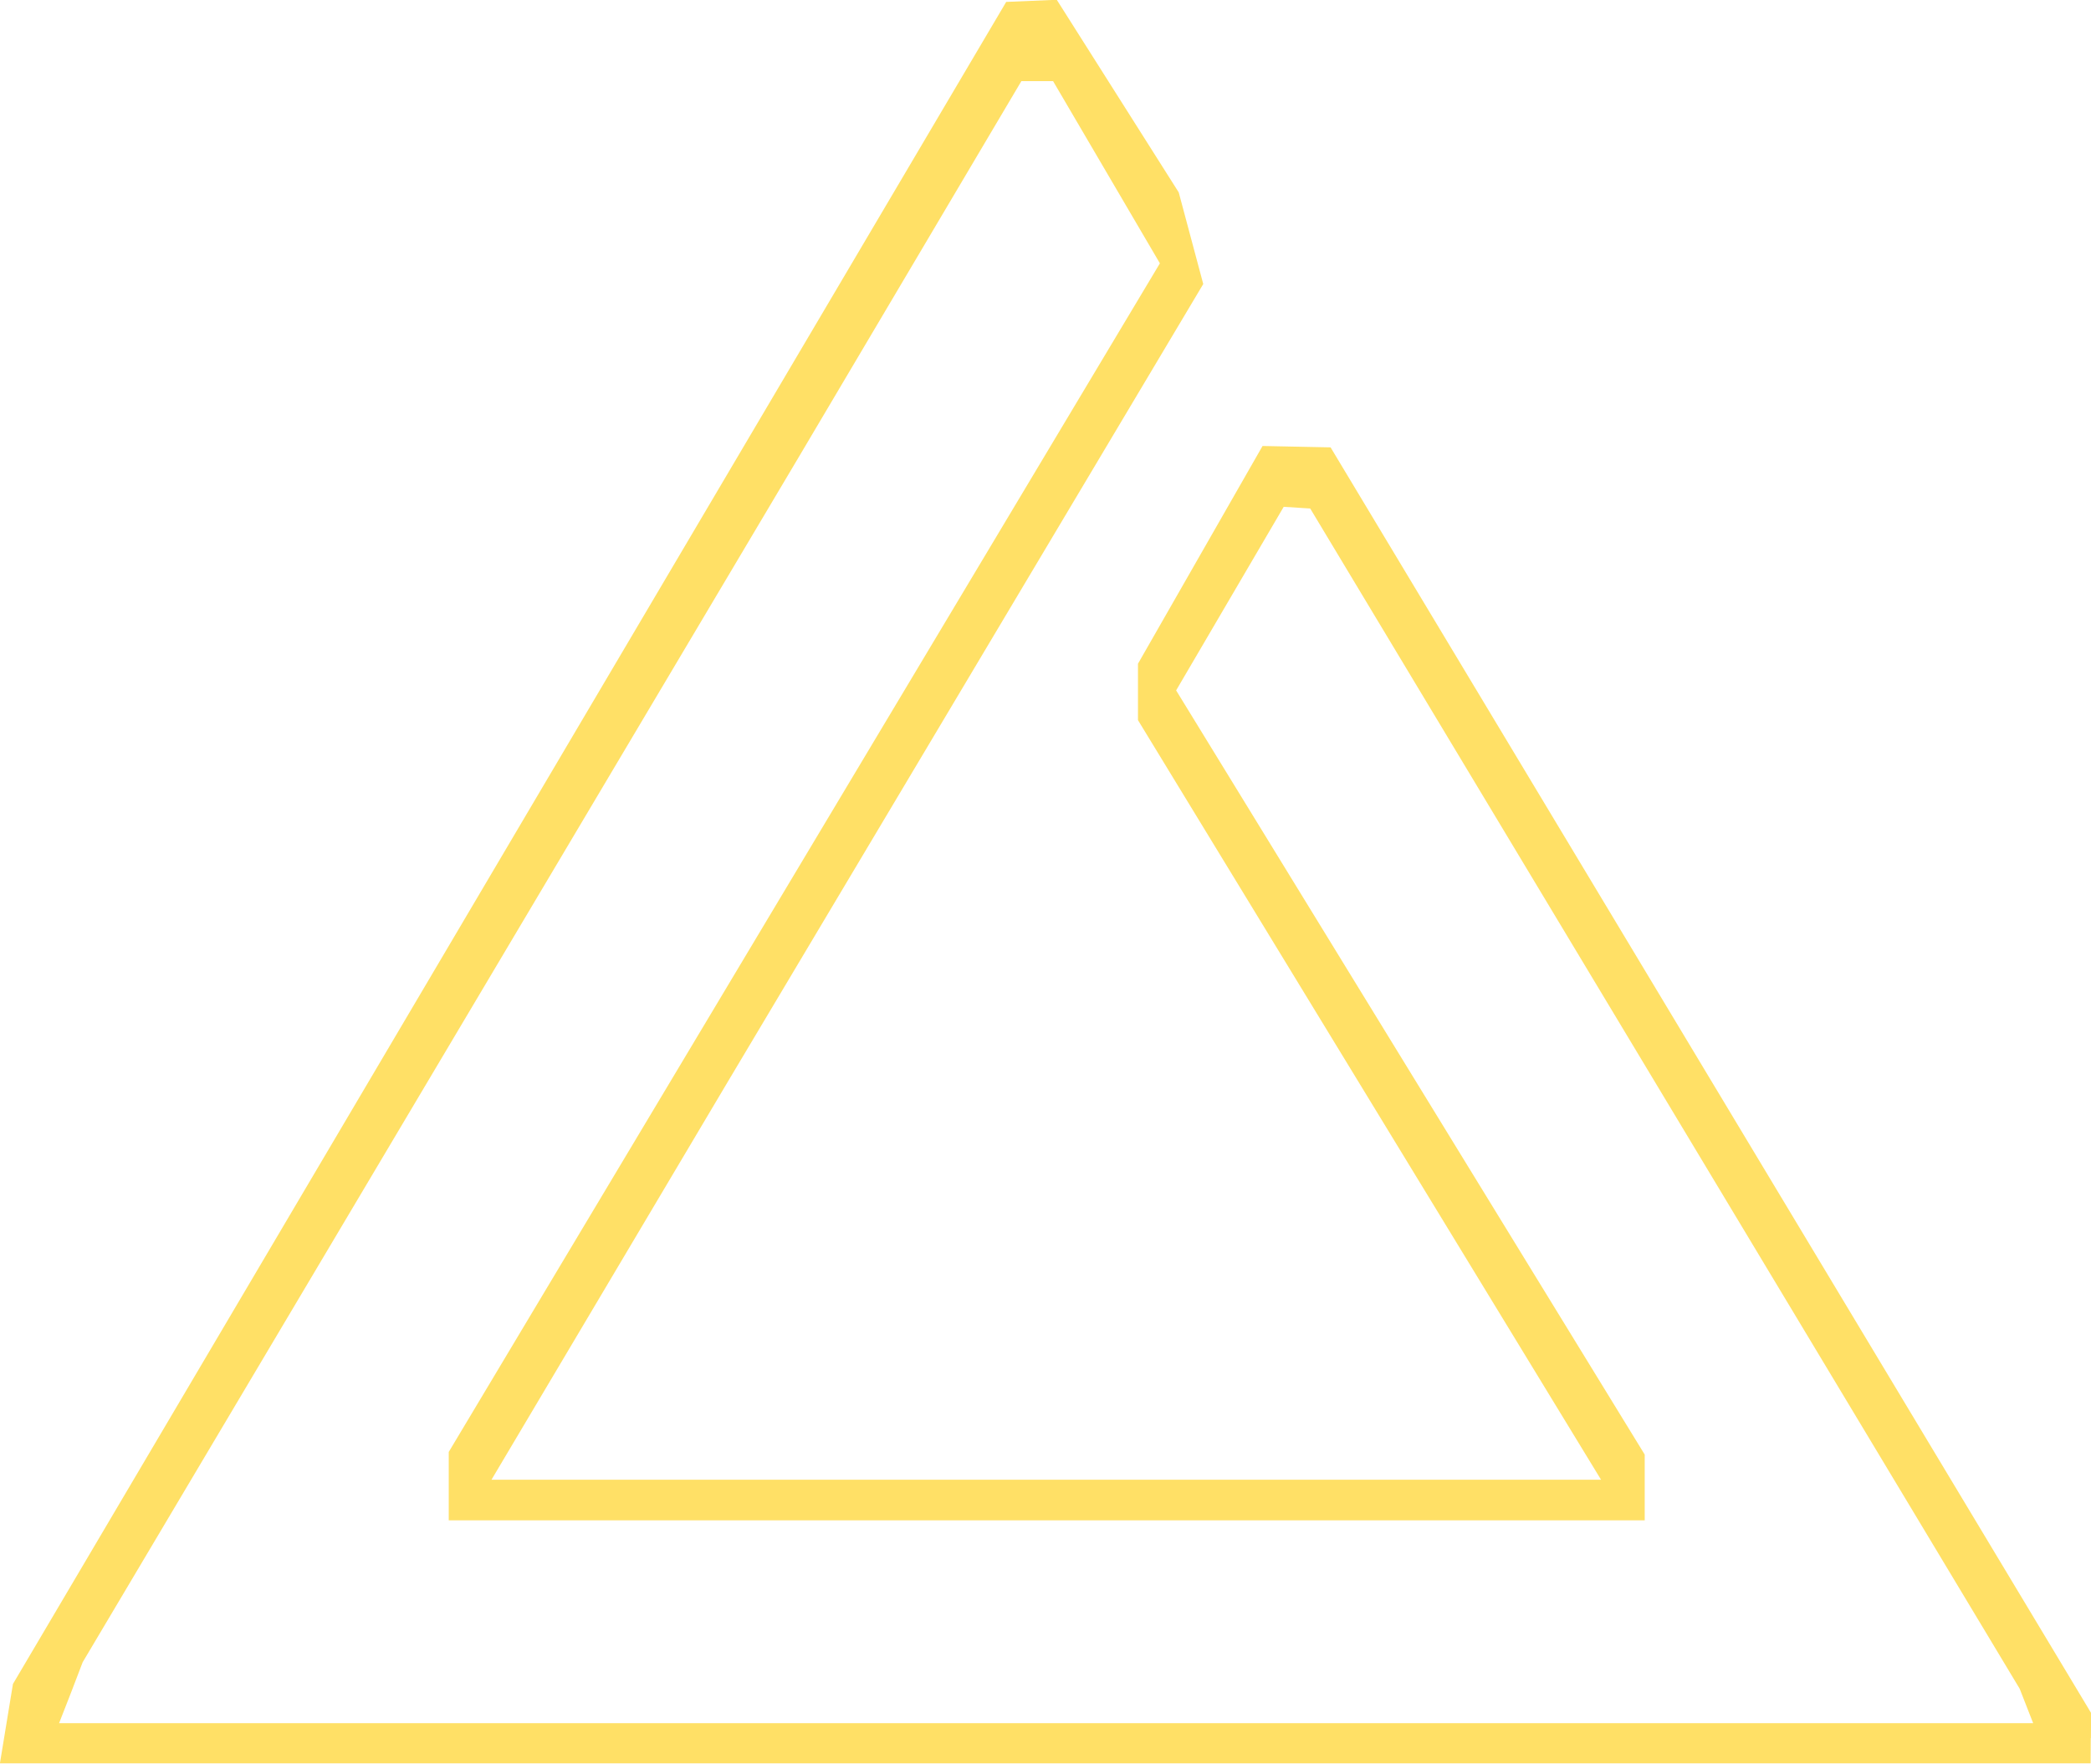 <?xml version="1.0" encoding="UTF-8" standalone="no"?>
<!-- Created with Inkscape (http://www.inkscape.org/) -->

<svg
   width="27.292mm"
   height="23.019mm"
   viewBox="0 0 27.292 23.019"
   version="1.1"
   id="svg5"
   xml:space="preserve"
   xmlns:inkscape="http://www.inkscape.org/namespaces/inkscape"
   xmlns:sodipodi="http://sodipodi.sourceforge.net/DTD/sodipodi-0.dtd"
   xmlns="http://www.w3.org/2000/svg"
   xmlns:svg="http://www.w3.org/2000/svg"><sodipodi:namedview
     id="namedview7"
     pagecolor="#ffffff"
     bordercolor="#000000"
     borderopacity="0.25"
     inkscape:showpageshadow="2"
     inkscape:pageopacity="0.0"
     inkscape:pagecheckerboard="0"
     inkscape:deskcolor="#d1d1d1"
     inkscape:document-units="mm"
     showgrid="false" /><defs
     id="defs2" /><g
     inkscape:label="Vrstva 1"
     inkscape:groupmode="layer"
     id="layer1"
     transform="translate(-105.061,-129.376)"><path
  style="fill:#ffe066;stroke-width:12"
       d="m 132.352,152.064 0.002,-0.331 -4.963,-8.259 -4.963,-8.259 -0.444,-0.009 -0.444,-0.009 -0.813,1.421 -0.813,1.421 v 0.368 0.368 l 3.022,4.957 3.022,4.957 h -7.241 -7.241 l 1.532,-2.58 1.532,-2.58 3.113,-5.223 3.113,-5.223 -0.16,-0.598 -0.16,-0.598 -0.796,-1.257 -0.796,-1.257 -0.33,0.014 -0.33,0.014 -6.482,10.977 -6.482,10.977 -0.085,0.518 -0.085,0.518 h 13.644 13.644 l 0.002,-0.331 z m -26.364,-0.596 0.152,-0.397 4.677,-7.871 4.677,-7.871 1.449,-2.447 1.449,-2.447 h 0.207 0.207 l 0.697,1.189 0.697,1.189 -4.641,7.757 -4.641,7.757 v 0.446 0.446 h 7.805 7.805 v -0.429 -0.429 l -3.058,-4.987 -3.058,-4.987 0.702,-1.198 0.702,-1.198 0.173,0.011 0.173,0.011 4.63,7.702 4.63,7.702 0.088,0.225 0.088,0.225 h -12.883 -12.883 z"
       id="path683"
       sodipodi:nodetypes="ccccccccccccccccccccccccccccccccccccccccccccccccccccccccccccccc"
       inkscape:export-filename=".\igni.svg"
       inkscape:export-xdpi="96"
       inkscape:export-ydpi="96" /></g></svg>
